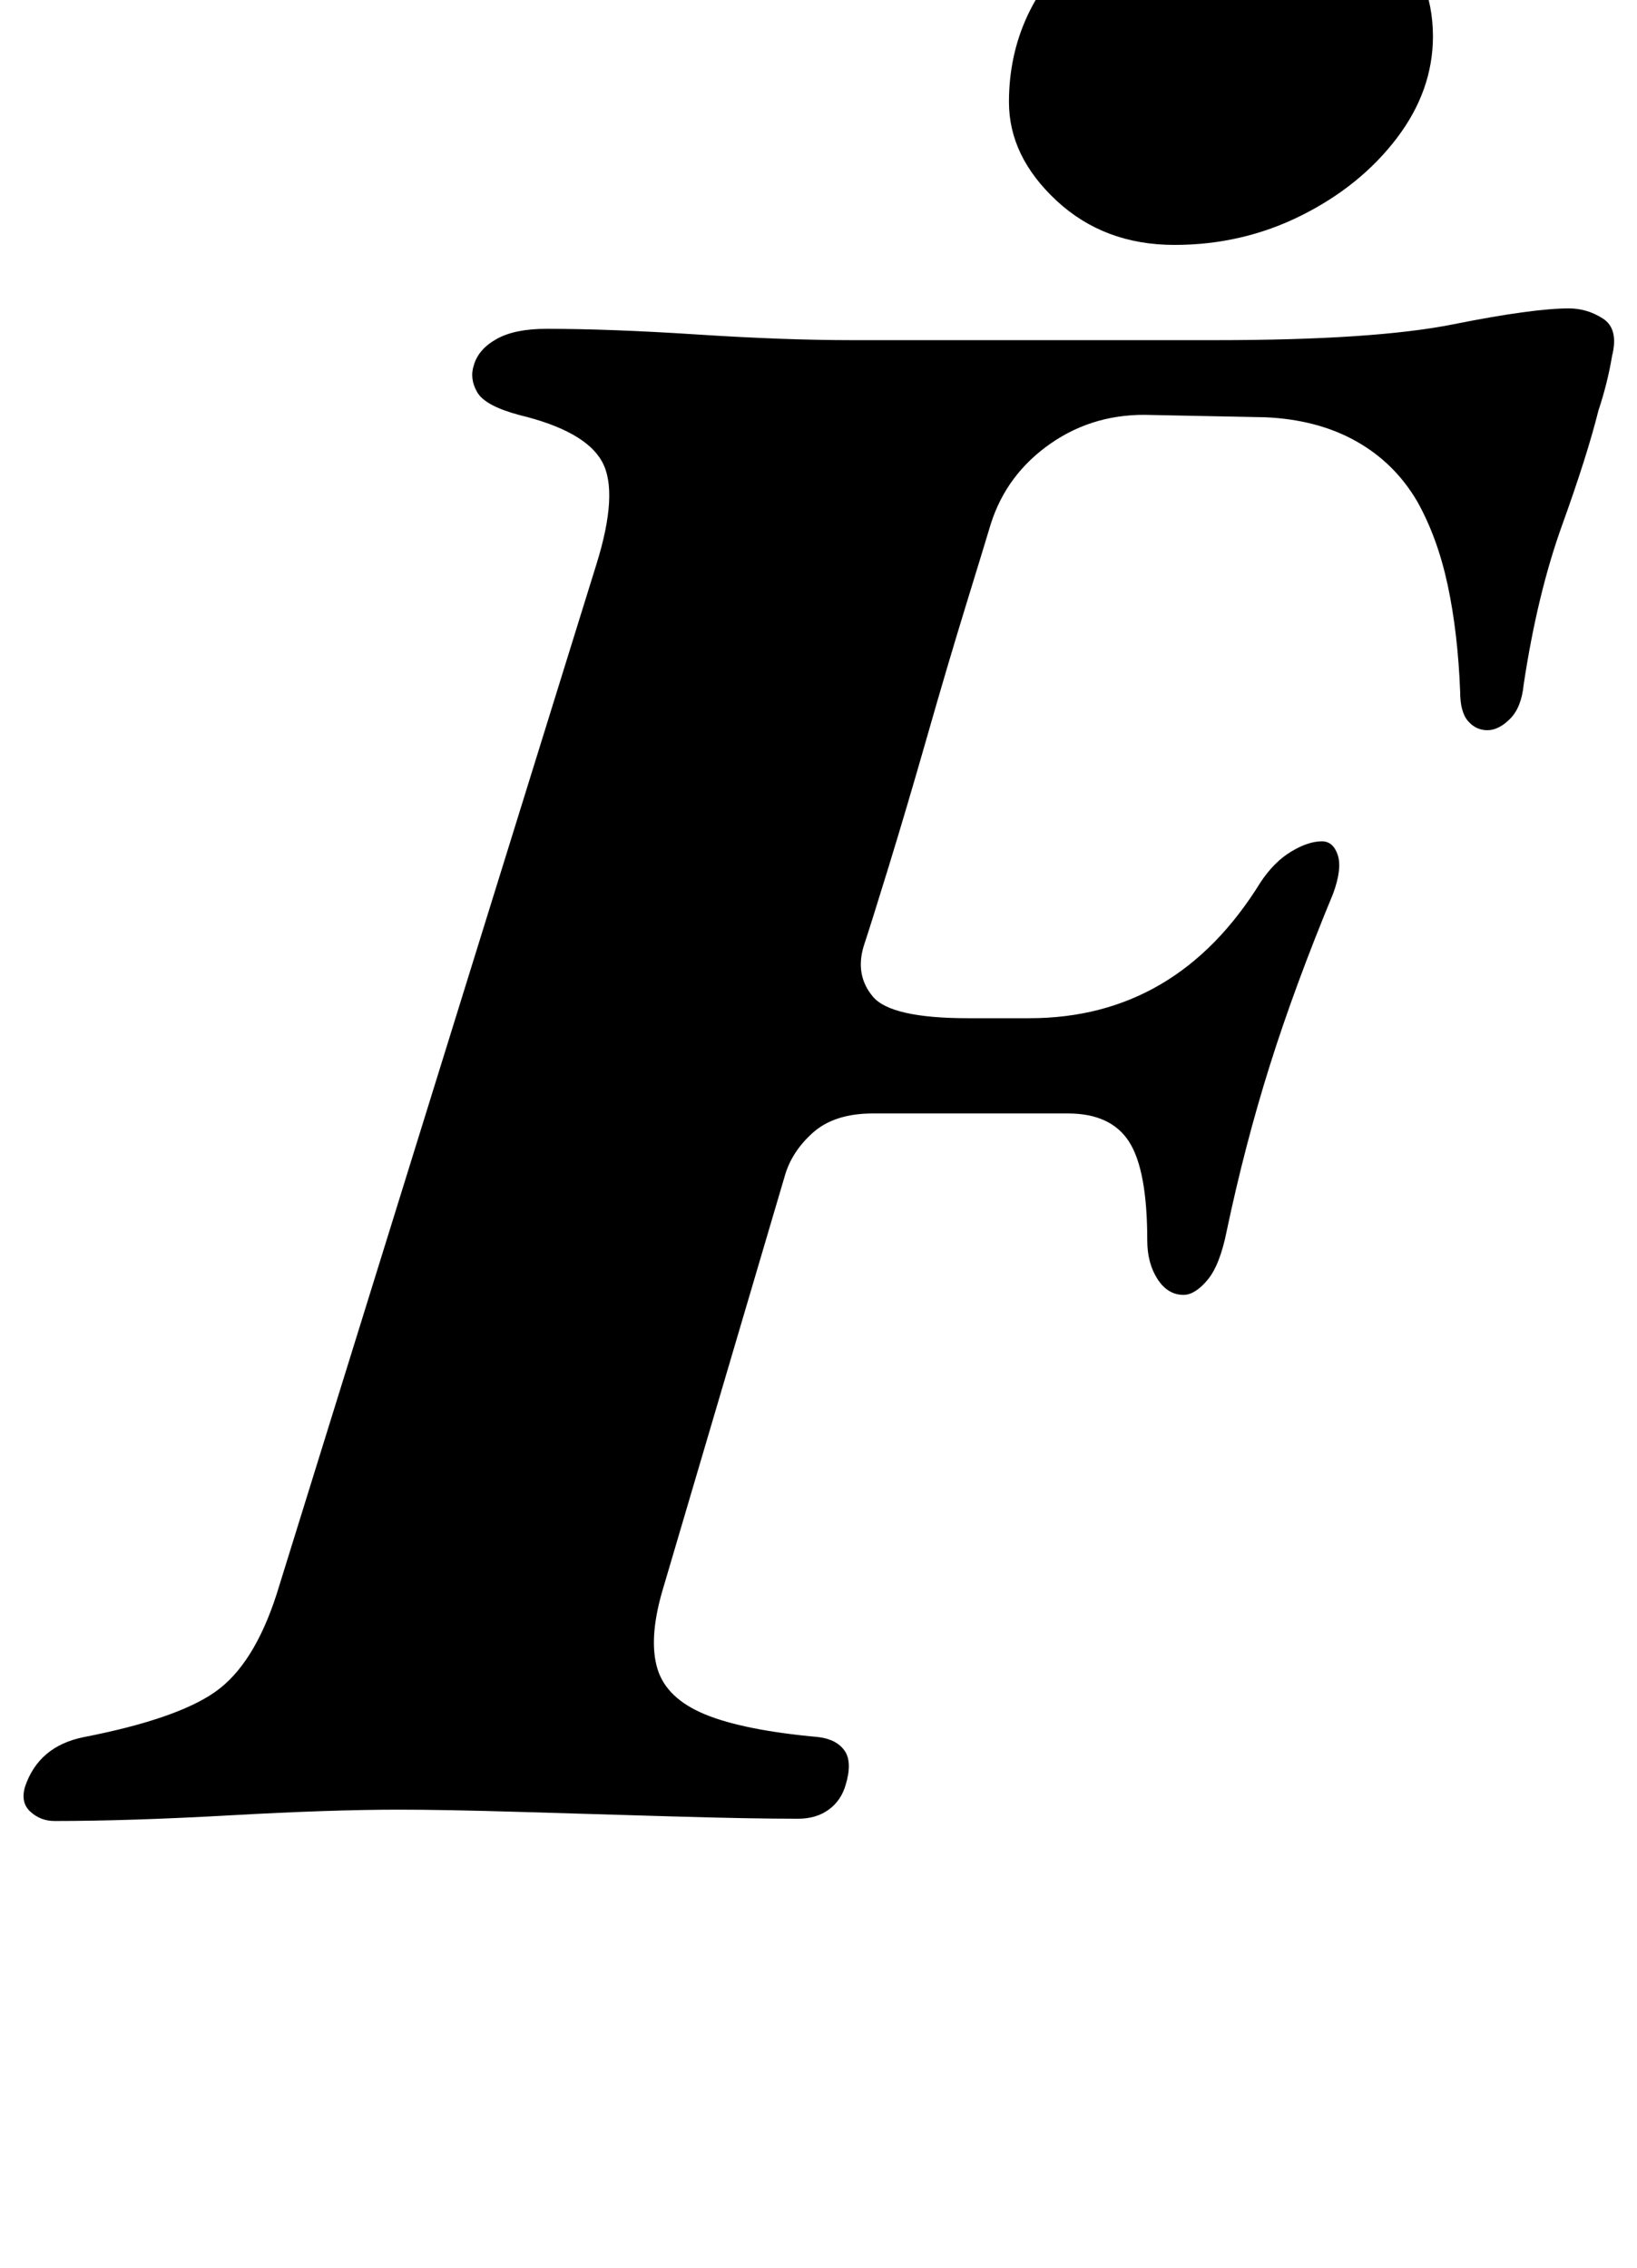 <?xml version="1.0" standalone="no"?>
<!DOCTYPE svg PUBLIC "-//W3C//DTD SVG 1.1//EN" "http://www.w3.org/Graphics/SVG/1.1/DTD/svg11.dtd" >
<svg xmlns="http://www.w3.org/2000/svg" xmlns:xlink="http://www.w3.org/1999/xlink" version="1.1" viewBox="-58 0 722 1000">
  <g transform="matrix(1 0 0 -1 0 800)">
   <path fill="currentColor"
d="M-34 -3q-6 0 -10.5 4t-2.5 11q3 9 9.5 14.5t16.5 7.5q41 8 58 20t27 43l141 454q10 32 2.5 45.5t-36.5 20.5q-15 4 -18.5 10t-1.5 12q2 7 10 11.5t22 4.5q28 0 66.5 -2.5t68.5 -2.5h160q70 0 105 7t51 7q8 0 15 -4.5t4 -16.5q-1 -6 -2.5 -12t-3.5 -12q-5 -20 -16 -50.5
t-17 -70.5q-1 -10 -6 -15t-10 -5t-8.5 4t-3.5 13q-1 26 -5.5 47t-13.5 37q-10 17 -27 26.5t-40 10.5l-50 1q-25 1 -44.5 -12.5t-26.5 -35.5q-3 -10 -11 -36t-17 -57.5t-17 -57.5t-11 -35q-4 -13 4 -22.5t42 -9.5h27q65 0 102 60q6 9 13.5 13.5t13.5 4.5q5 0 7 -6t-2 -17
q-17 -41 -28 -76t-19 -73q-3 -15 -8.5 -21.5t-10.5 -6.5q-7 0 -11.5 7t-4.5 17q0 31 -8 43.5t-27 12.5h-25.5h-35h-25.5q-17 0 -26.5 -8.5t-12.5 -19.5l-54 -183q-6 -21 -2 -34t21 -20t50 -10q8 -1 11.5 -6t0.5 -15q-2 -7 -7.5 -11t-13.5 -4q-21 0 -55 1t-67.5 2t-53.5 1
q-30 0 -74.5 -2.5t-77.5 -2.5zM460 692q-31 0 -52 19.5t-21 43.5q0 41 32.5 70t82.5 29q32 0 52 -21.5t20 -48.5q0 -24 -16 -45t-42 -34t-56 -13z" />
  </g>

</svg>
